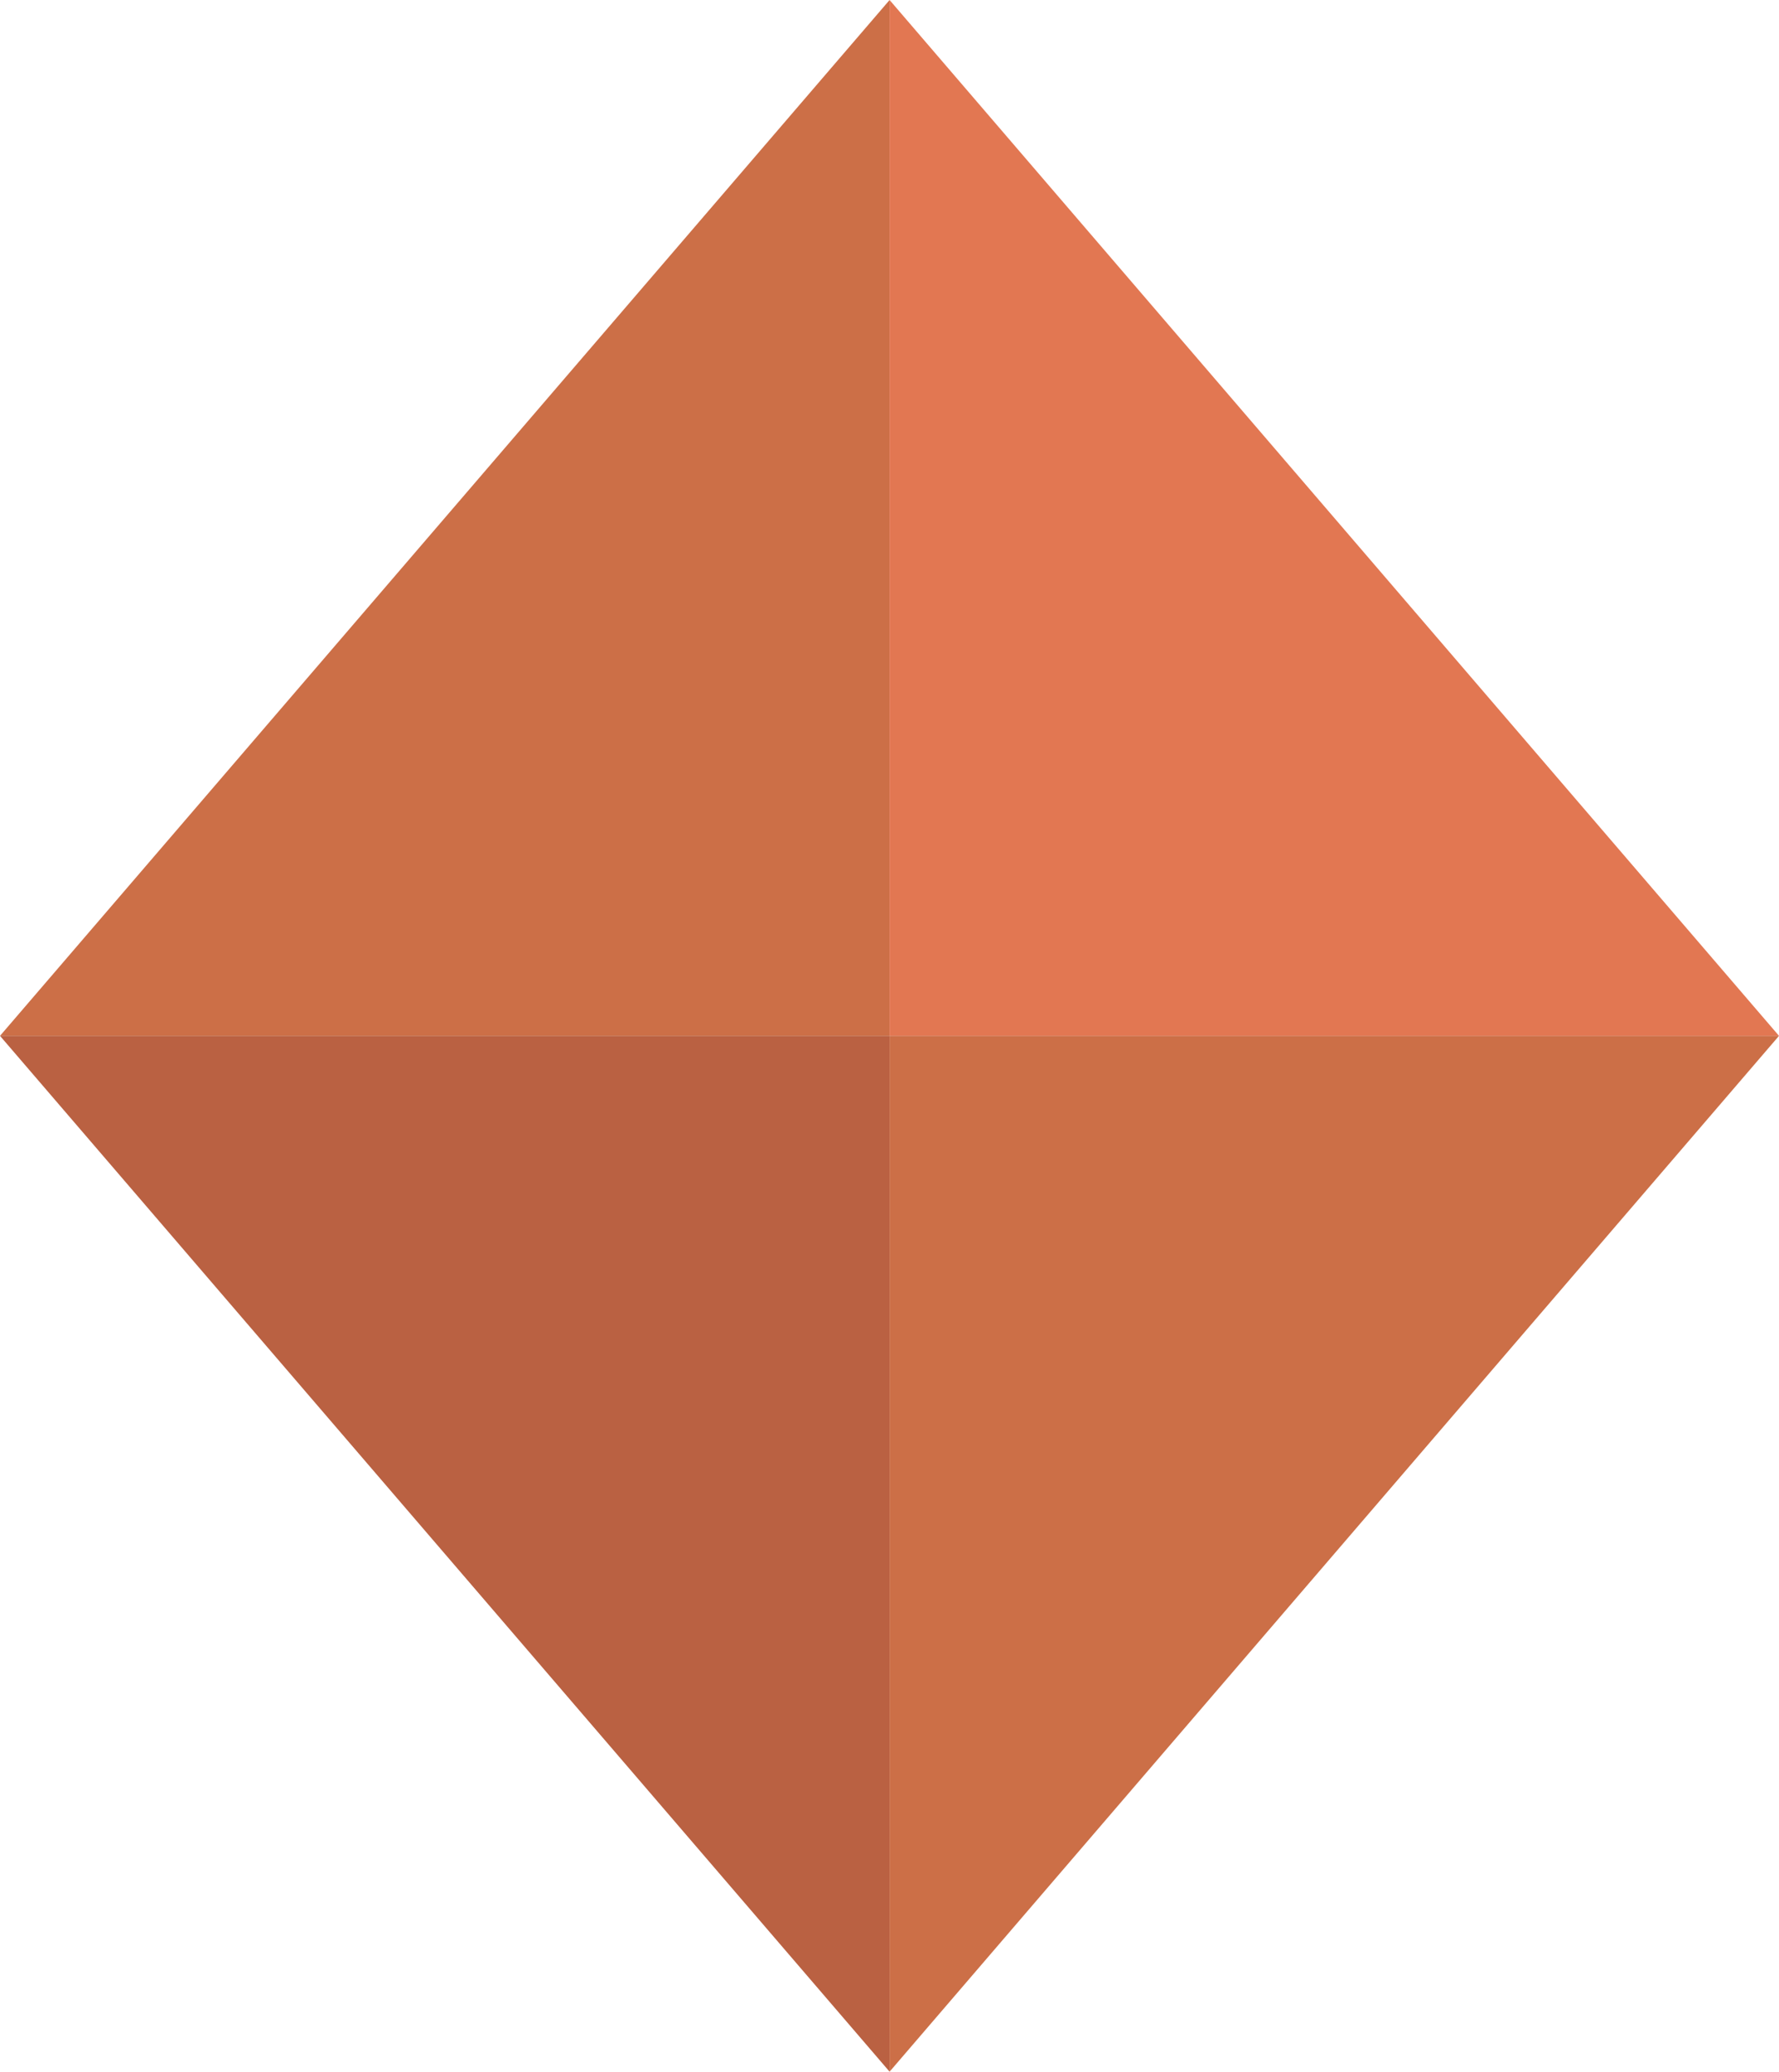 <svg id="Layer_1" data-name="Layer 1" xmlns="http://www.w3.org/2000/svg" viewBox="0 0 104.79 122"><defs><style>.cls-1{fill:#cc6f47;}.cls-2{fill:#e27752;}.cls-3{fill:#ba6142;}</style></defs><polygon class="cls-1" points="0 61 52.4 61 52.4 0 0 61"/><polygon class="cls-2" points="104.79 61 52.4 61 52.4 0 104.79 61"/><polygon class="cls-1" points="104.79 61 52.4 61 52.4 122 104.79 61"/><polygon class="cls-3" points="0 61 52.4 61 52.4 122 0 61"/></svg>